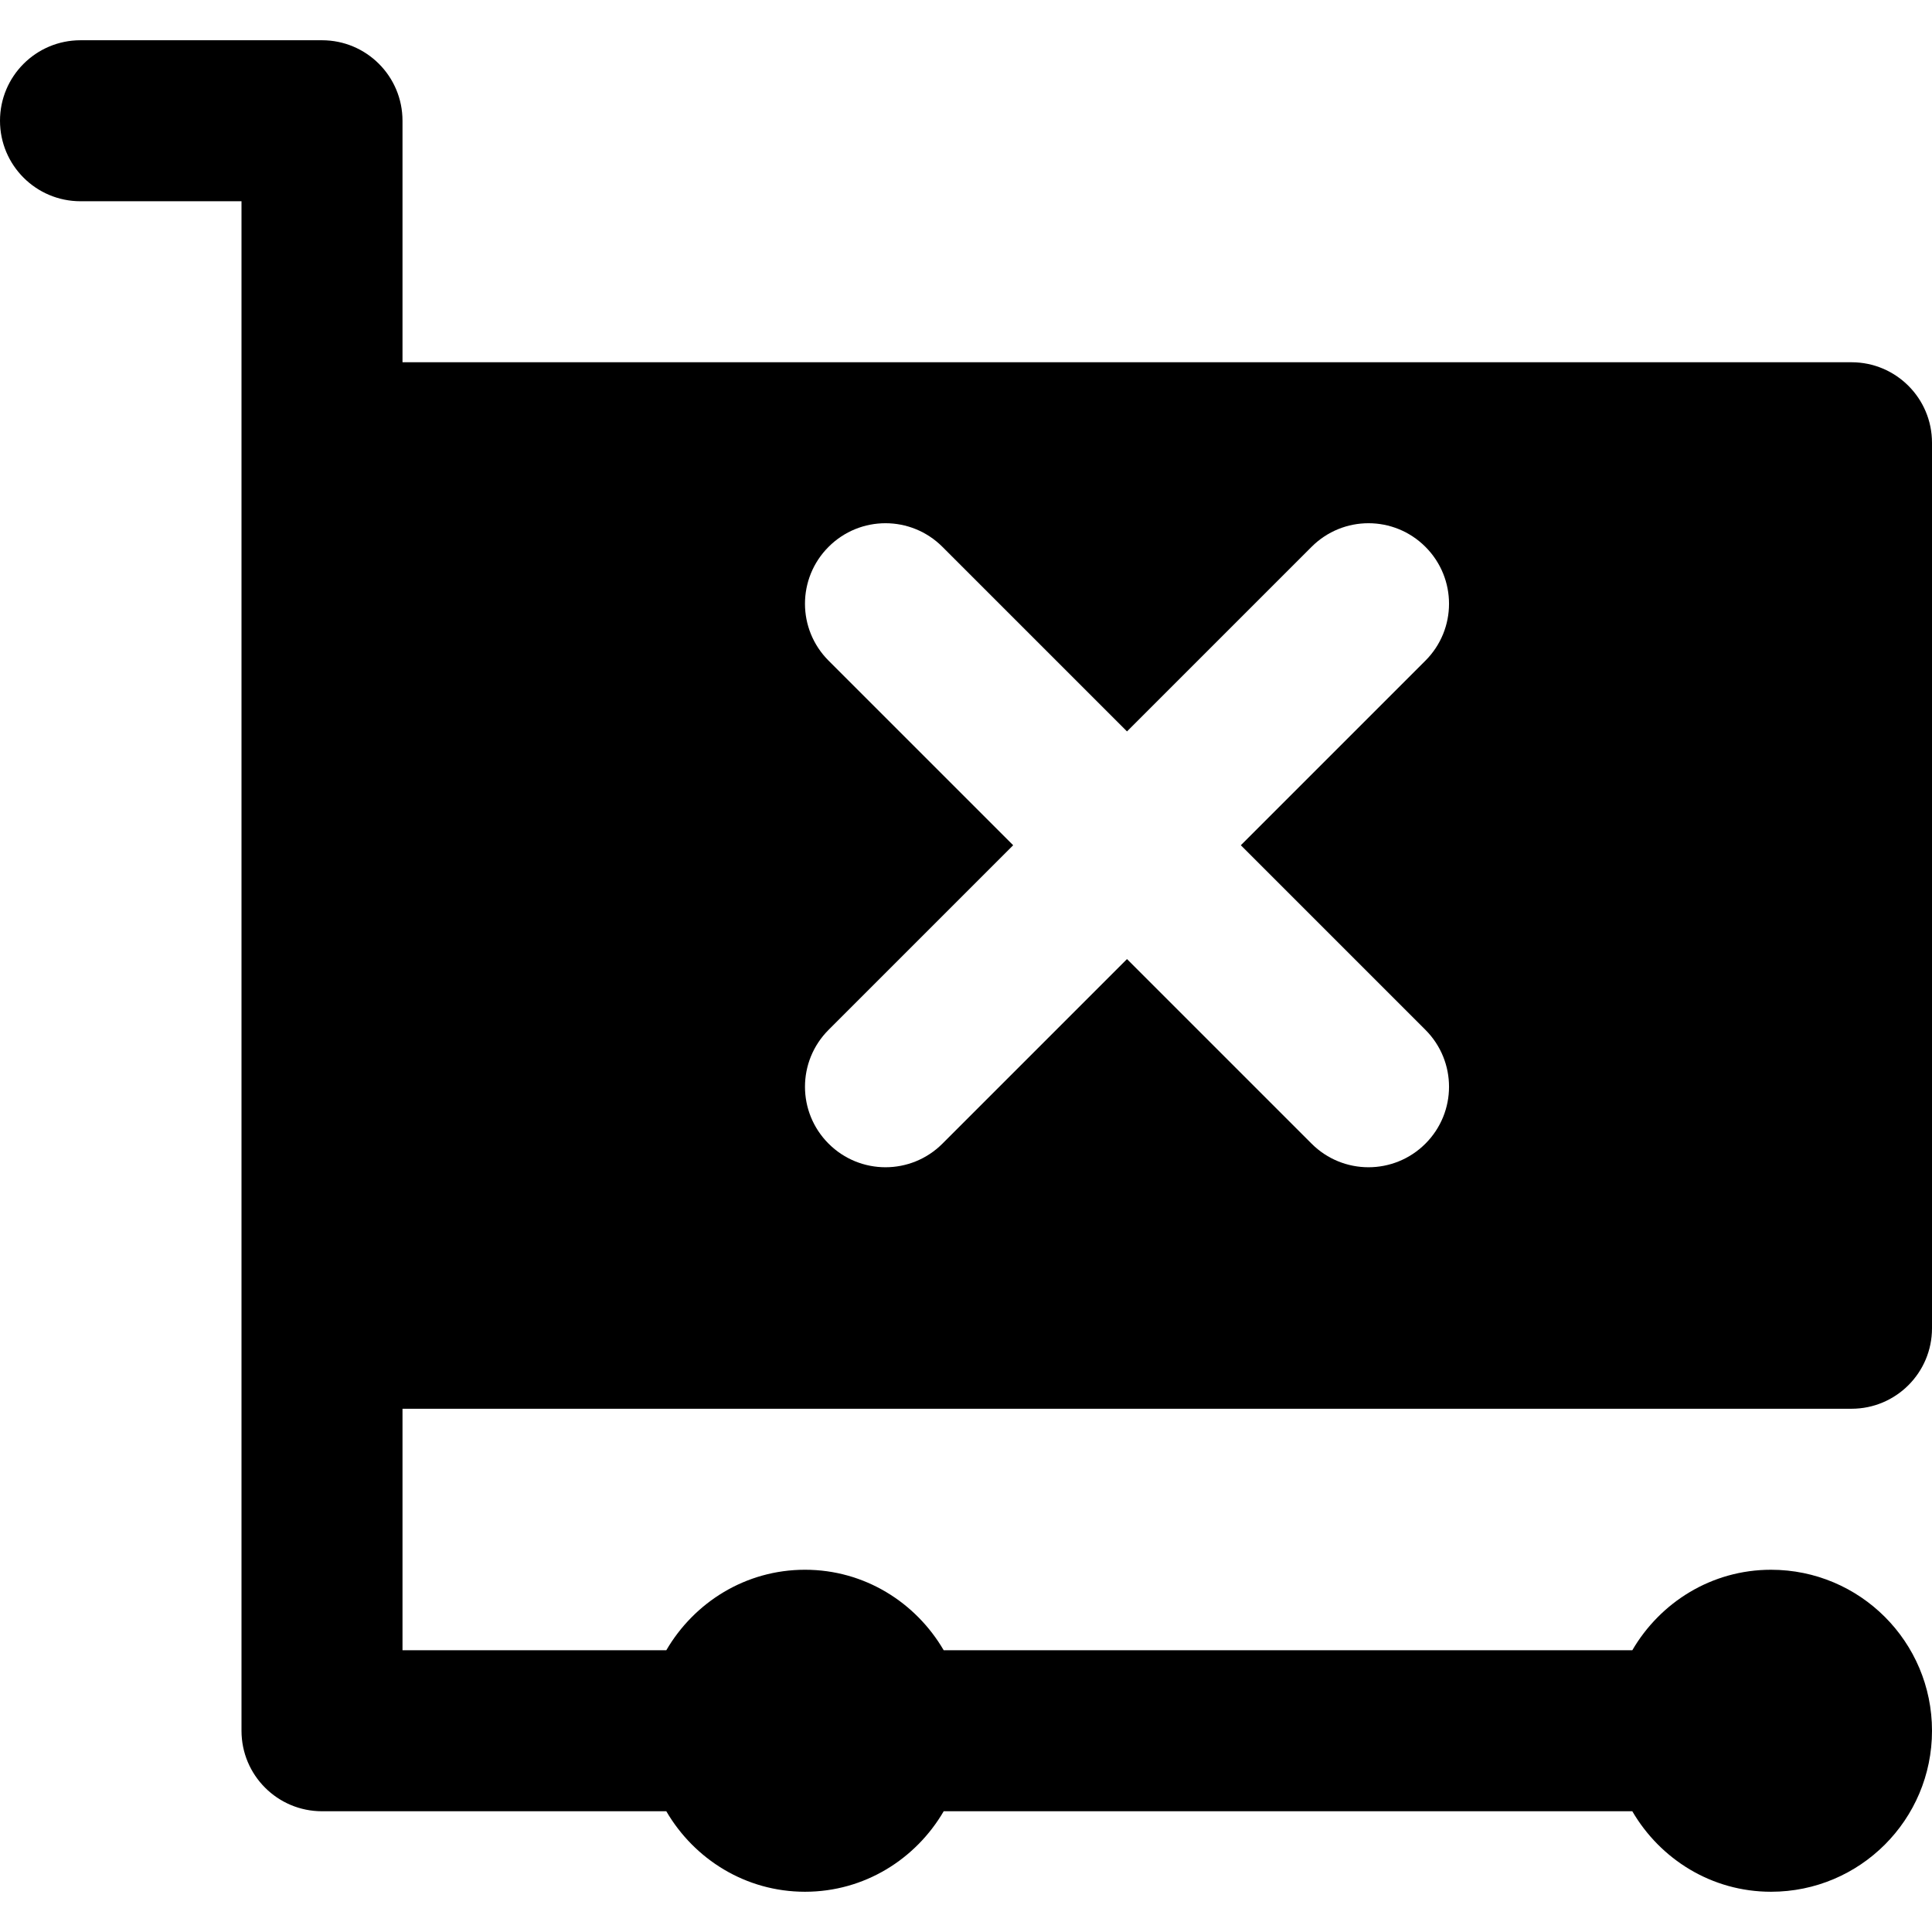 <?xml version="1.0" encoding="iso-8859-1"?>
<!-- Generator: Adobe Illustrator 19.0.0, SVG Export Plug-In . SVG Version: 6.00 Build 0)  -->
<svg version="1.1" id="Layer_1" xmlns="http://www.w3.org/2000/svg" xmlns:xlink="http://www.w3.org/1999/xlink" x="0px" y="0px"
	 viewBox="0 0 491.52 491.52" style="enable-background:new 0 0 491.52 491.52;" xml:space="preserve">
<g>
	<g>
		<path d="M471.04,358.4c11.305,0,20.48-9.155,20.48-20.48V112.64c0-11.325-9.175-20.48-20.48-20.48H102.4V30.72
			c0-11.325-9.175-20.48-20.48-20.48H20.48C9.175,10.24,0,19.395,0,30.72S9.175,51.2,20.48,51.2h40.96v61.44v20.48v204.8v102.4
			c0,11.325,9.175,20.48,20.48,20.48h87.593c7.107,12.186,20.173,20.48,35.287,20.48c15.114,0,28.18-8.294,35.287-20.48h175.186
			c7.107,12.186,20.173,20.48,35.287,20.48c22.63,0,40.96-18.33,40.96-40.96s-18.33-40.96-40.96-40.96
			c-15.114,0-28.18,8.294-35.287,20.48H240.087c-7.107-12.186-20.173-20.48-35.287-20.48c-15.114,0-28.18,8.294-35.287,20.48H102.4
			V358.4H471.04z M210.801,168.079c-8.008-8.008-8.008-20.951,0-28.959s20.951-8.008,28.959,0l46.961,46.961l46.961-46.961
			c8.008-8.008,20.951-8.008,28.959,0c8.008,8.008,8.008,20.951,0,28.959l-46.961,46.961l46.961,46.961
			c8.008,8.008,8.008,20.951,0,28.959c-3.994,3.994-9.236,6.001-14.479,6.001c-5.243,0-10.486-2.007-14.479-6.001l-46.961-46.961
			l-46.961,46.961c-3.994,3.994-9.236,6.001-14.479,6.001c-5.243,0-10.486-2.007-14.479-6.001c-8.008-8.008-8.008-20.951,0-28.959
			l46.961-46.961L210.801,168.079z"/>
	</g>
</g>
<g>
</g>
<g>
</g>
<g>
</g>
<g>
</g>
<g>
</g>
<g>
</g>
<g>
</g>
<g>
</g>
<g>
</g>
<g>
</g>
<g>
</g>
<g>
</g>
<g>
</g>
<g>
</g>
<g>
</g>
</svg>

